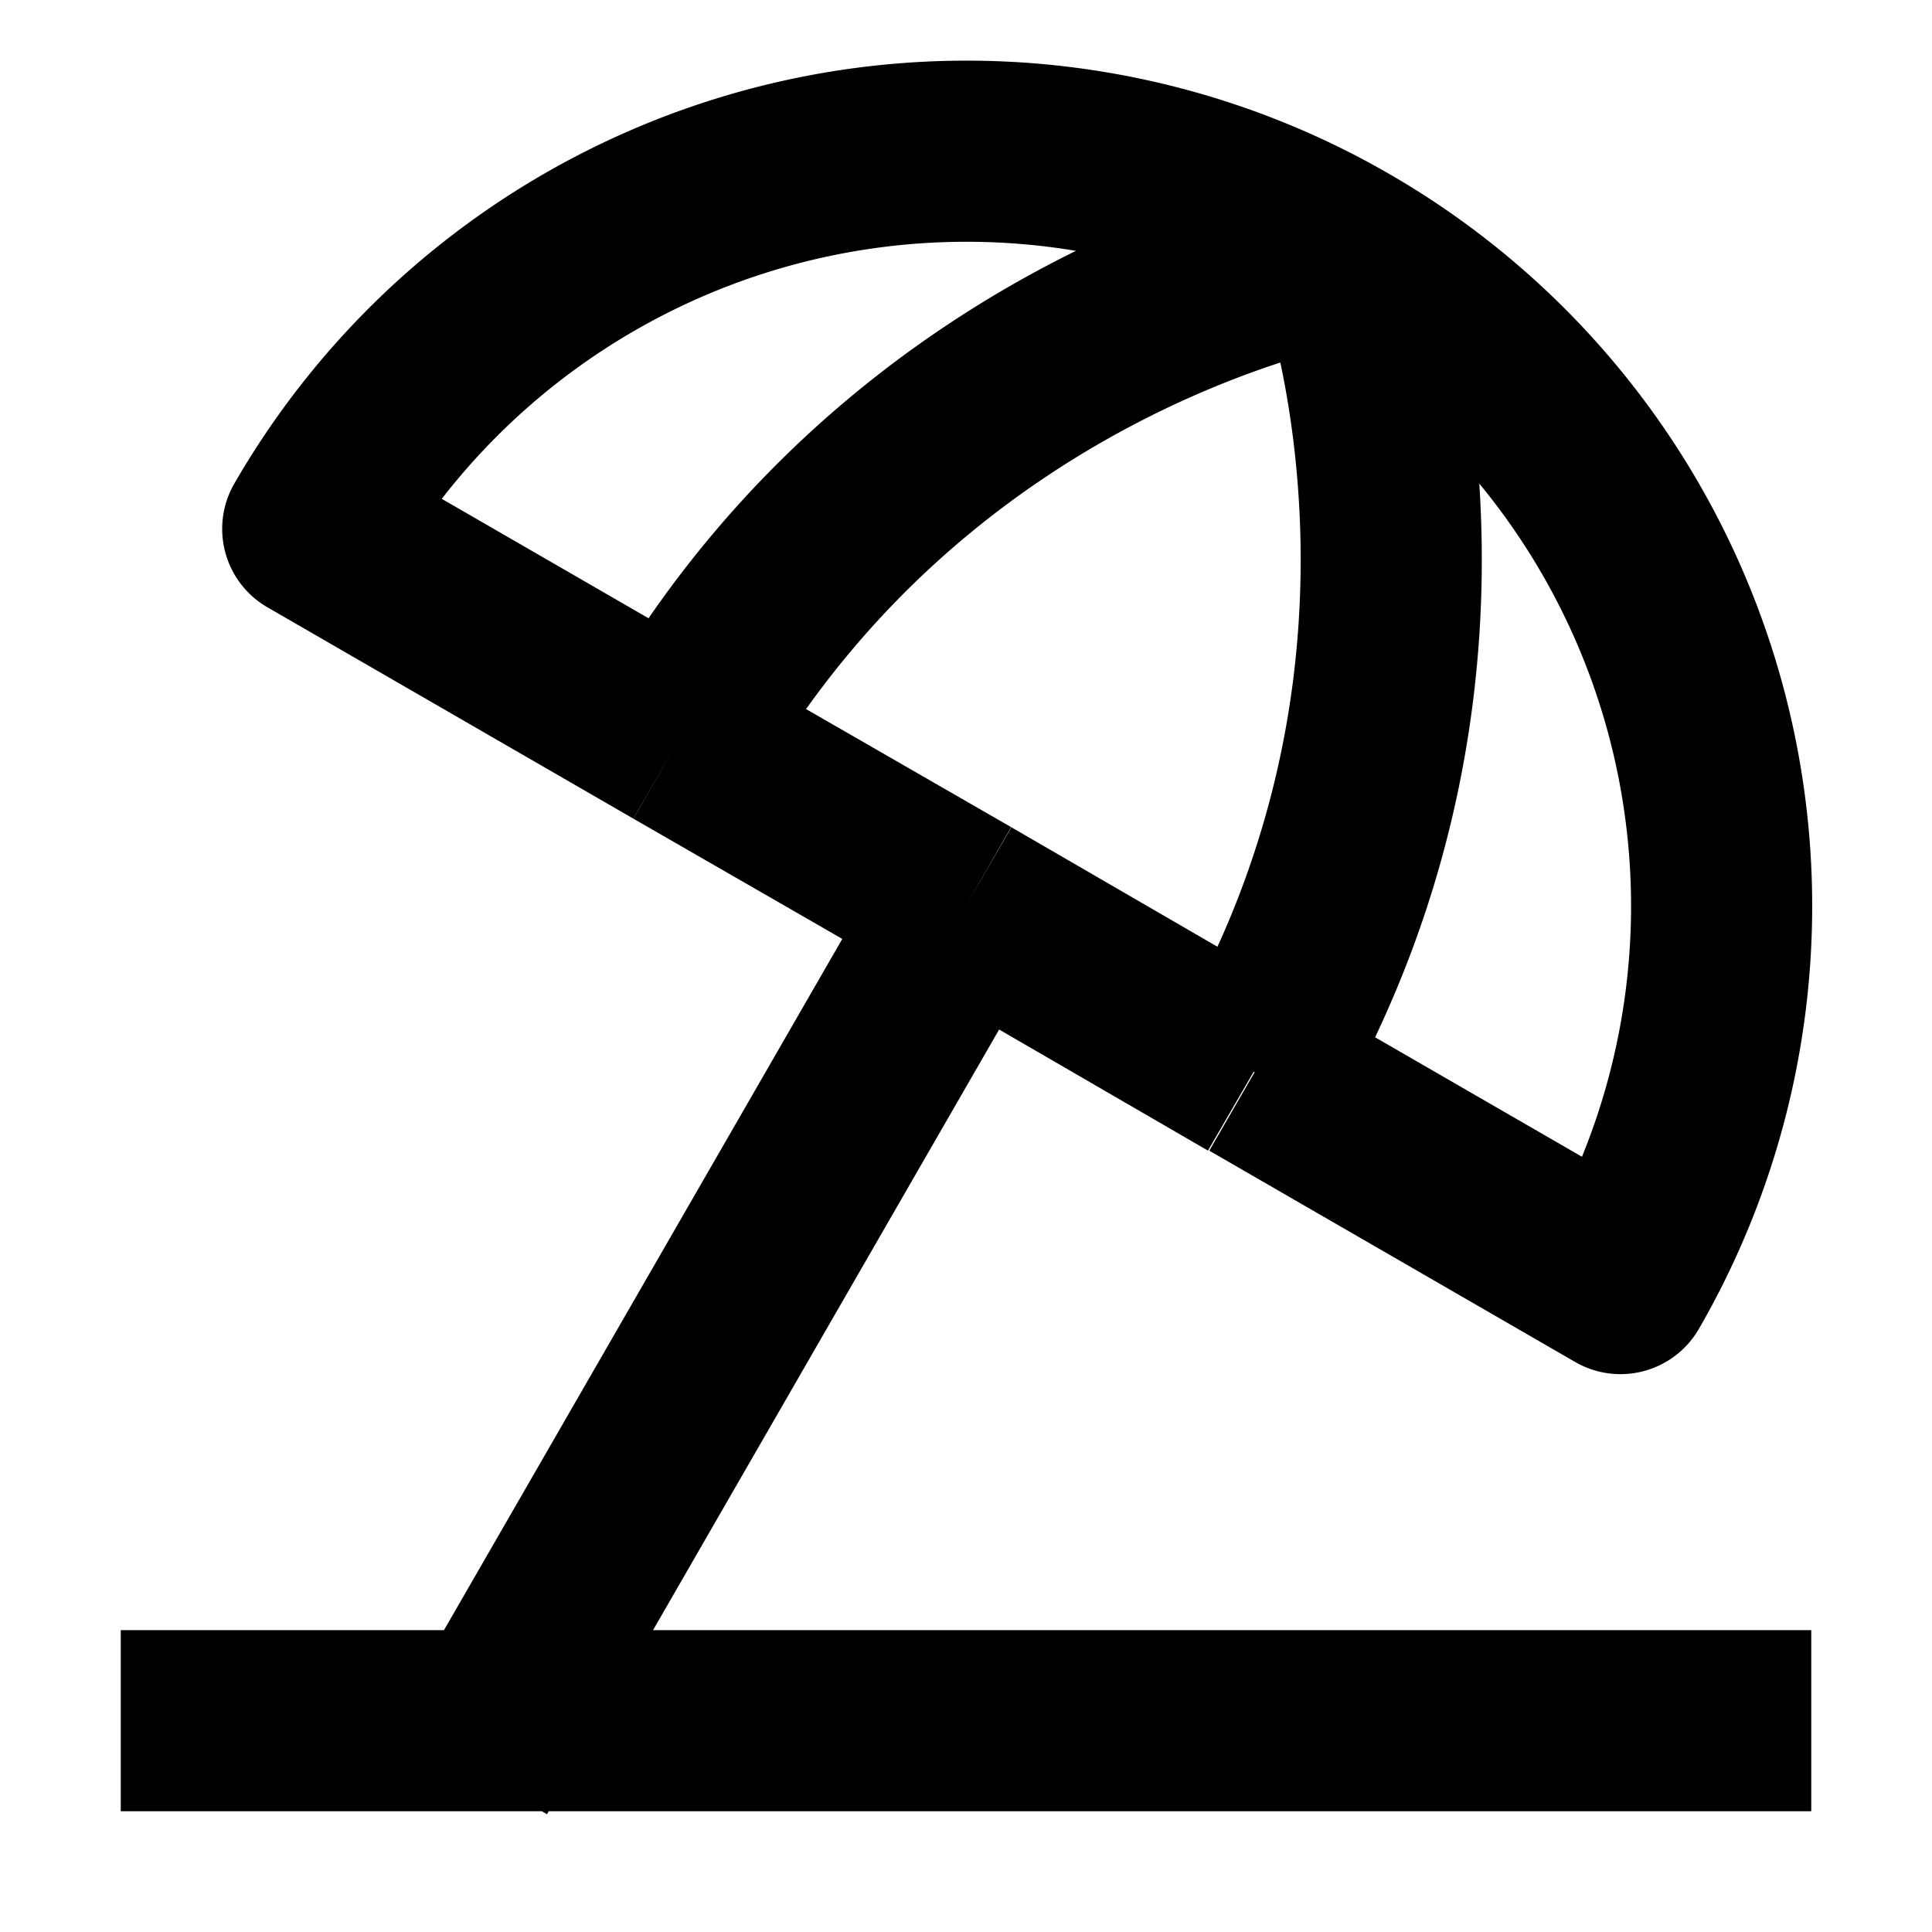 <svg width="16" height="16" fill="none" viewBox="0 0 16 16"><path stroke="currentcolor" stroke-linejoin="round" stroke-width="1.5" d="M1 14.25h14M11.13 2.09a6.25 6.25 0 0 0-8.54 2.29l3.03 1.75m5.51-4.04a6.25 6.25 0 0 1 2.29 8.54l-3.03-1.75m.74-6.79s-3.51.57-5.51 4.04m5.51-4.04s1.26 3.32-.74 6.79M8 7.5 5.62 6.13M8 7.5l2.38 1.38M8 7.5l-4.12 7.15"/></svg>